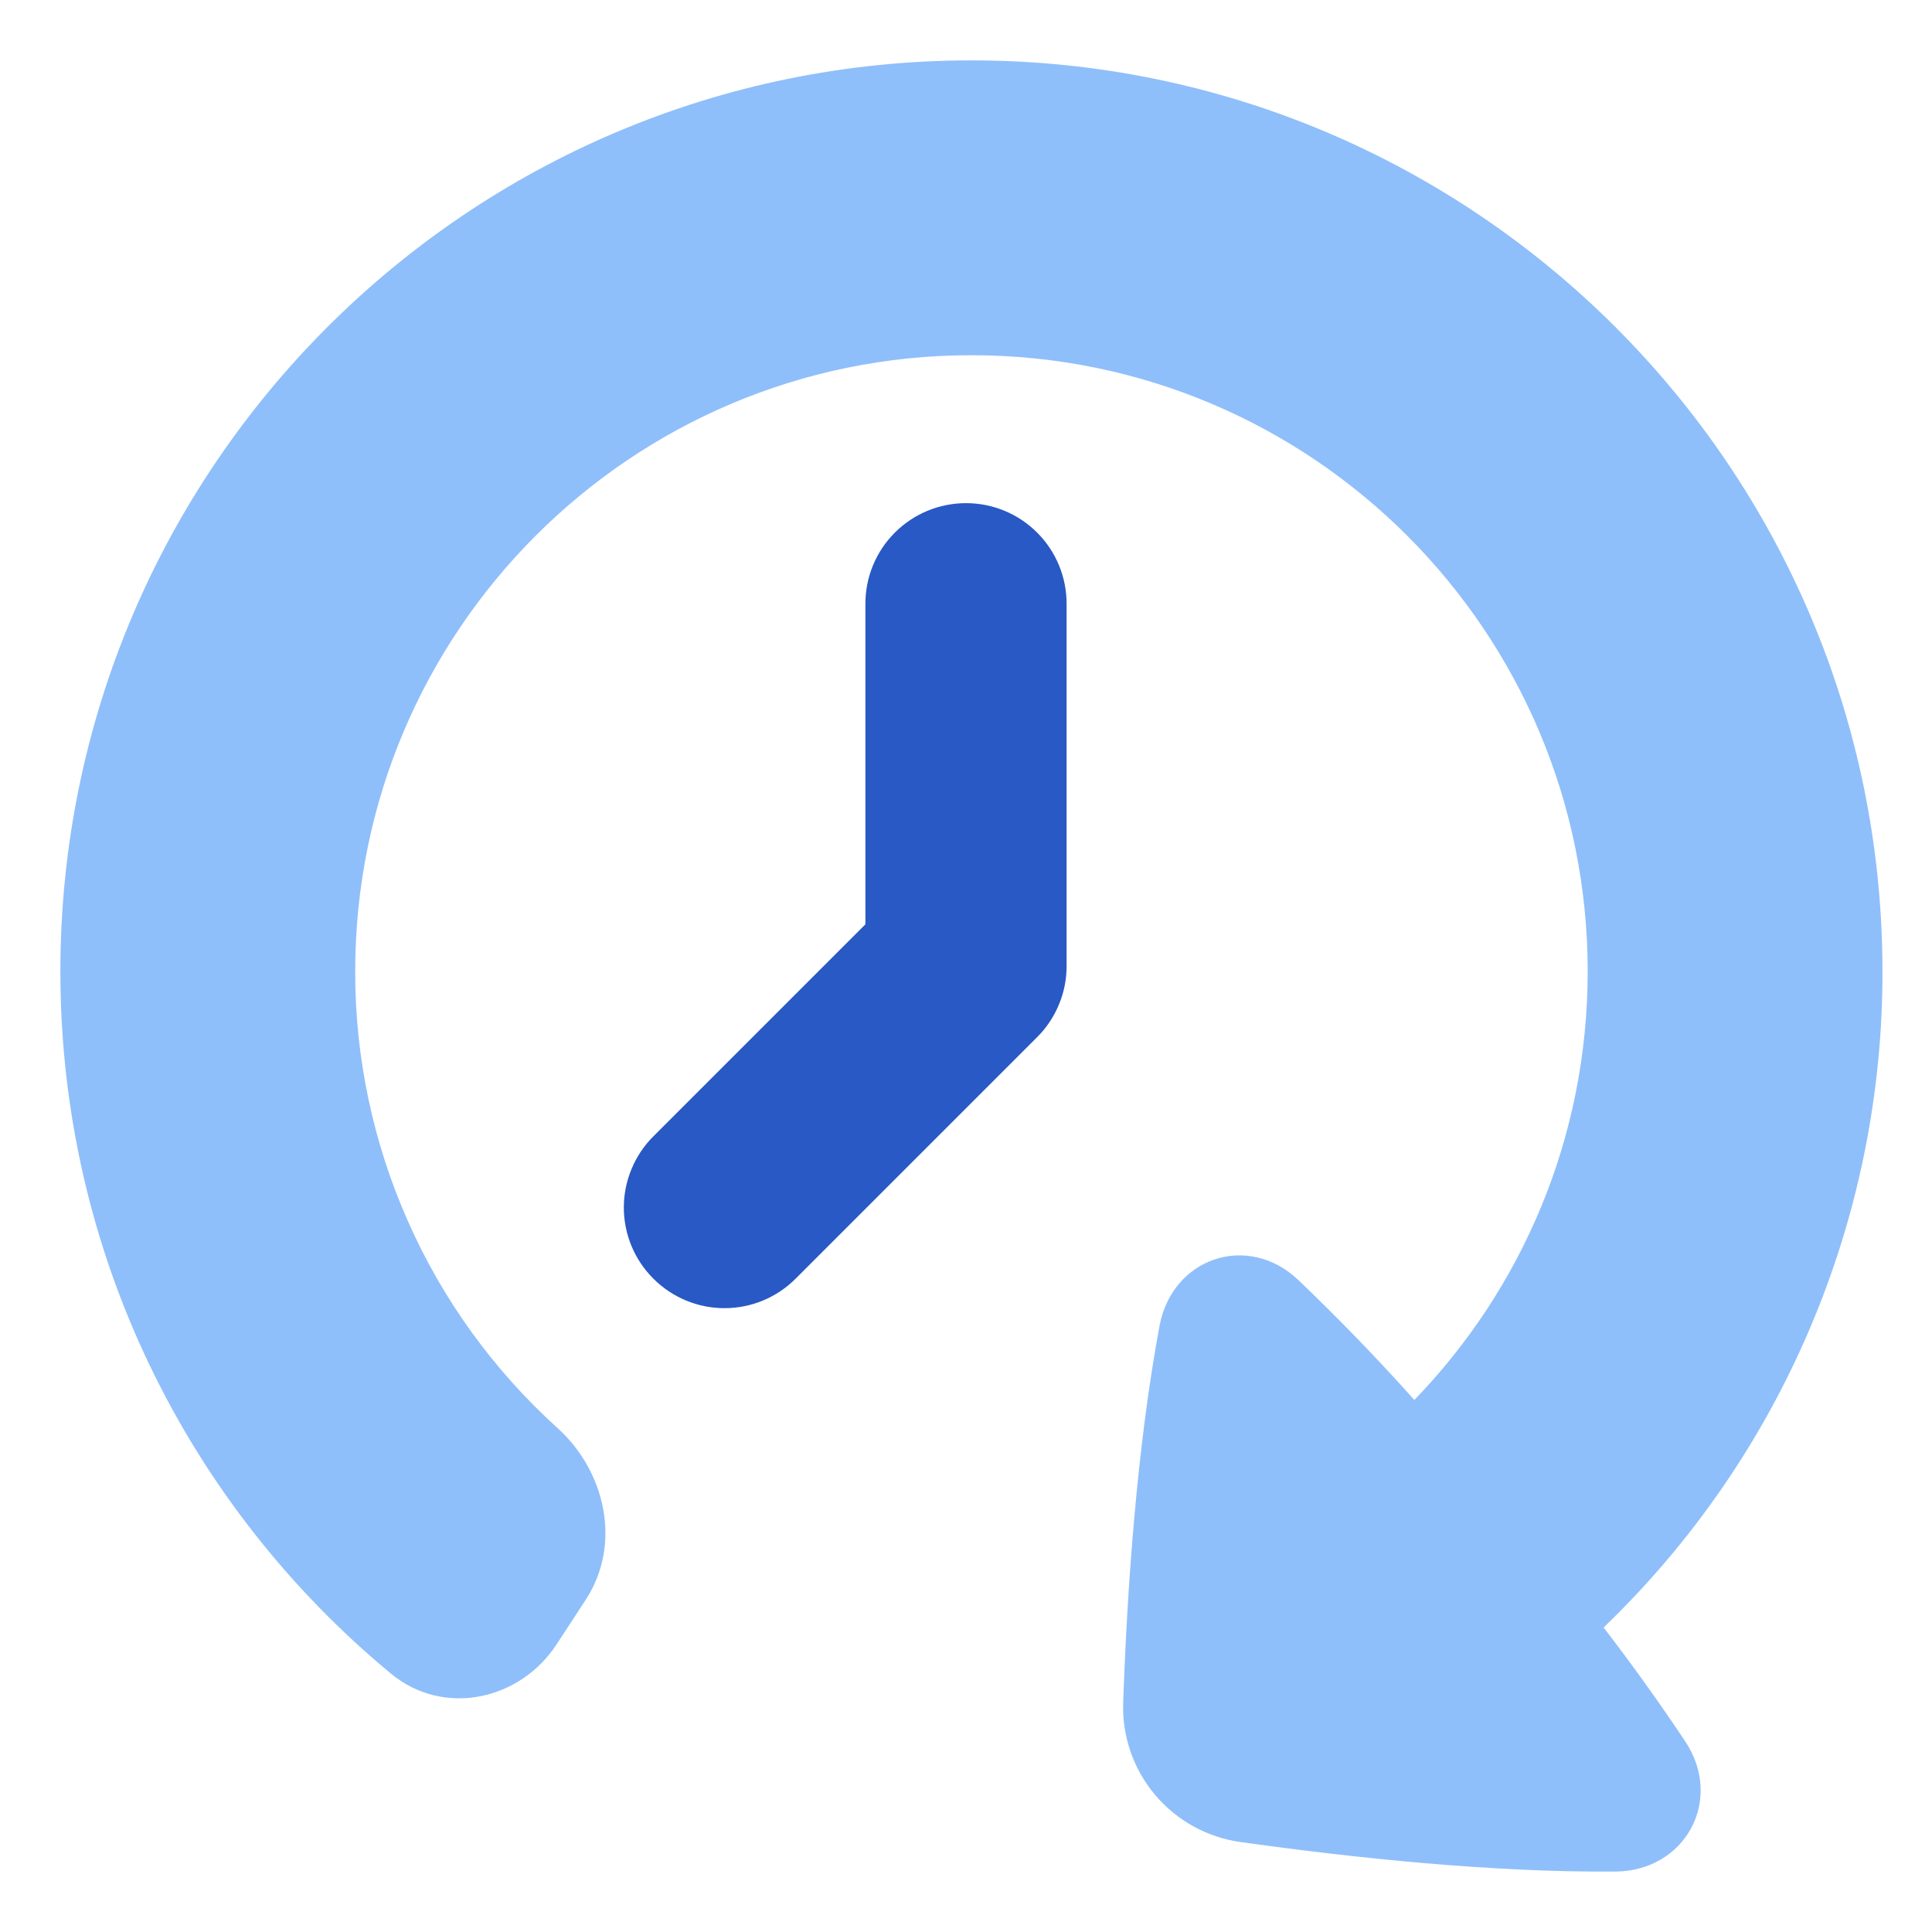 <svg width="28" height="28" viewBox="0 0 28 28" fill="none" xmlns="http://www.w3.org/2000/svg">
<g clip-path="url(#clip0_63_2094)">
<path d="M27.282 14.079C27.282 6.787 21.37 0.875 14.078 0.875C6.786 0.875 0.875 6.787 0.875 14.079C0.875 18.174 2.739 21.833 5.664 24.254C6.436 24.894 7.544 24.634 8.066 23.832L8.489 23.185C9.021 22.368 8.765 21.317 8.084 20.7C7.158 19.863 6.418 18.842 5.913 17.701C5.407 16.561 5.146 15.326 5.148 14.079C5.148 9.146 9.146 5.148 14.079 5.148C19.011 5.148 23.01 9.146 23.01 14.079C23.01 16.492 22.053 18.681 20.498 20.289C19.959 19.686 19.396 19.105 18.812 18.547C18.457 18.211 18.001 18.119 17.602 18.253C17.204 18.387 16.895 18.735 16.805 19.213C16.477 20.977 16.336 23.01 16.278 24.672C16.26 25.159 16.424 25.636 16.738 26.01C17.052 26.384 17.493 26.628 17.977 26.696C19.615 26.926 21.628 27.139 23.415 27.124C23.906 27.12 24.306 26.871 24.508 26.498C24.711 26.125 24.699 25.653 24.427 25.242C24.05 24.677 23.655 24.125 23.241 23.587C24.521 22.356 25.539 20.88 26.233 19.246C26.928 17.612 27.285 15.854 27.282 14.079Z" fill="#8FBFFA"/>
<path fill-rule="evenodd" clip-rule="evenodd" d="M14 7.292C14.387 7.292 14.758 7.445 15.031 7.719C15.305 7.992 15.458 8.363 15.458 8.75V14C15.458 14.192 15.421 14.381 15.347 14.558C15.274 14.735 15.167 14.896 15.031 15.031L11.531 18.531C11.258 18.805 10.887 18.959 10.5 18.959C10.113 18.959 9.742 18.805 9.469 18.531C9.195 18.258 9.041 17.887 9.041 17.5C9.041 17.308 9.079 17.119 9.153 16.942C9.226 16.765 9.333 16.604 9.469 16.469L12.542 13.396V8.75C12.542 8.363 12.695 7.992 12.969 7.719C13.242 7.445 13.613 7.292 14 7.292Z" fill="#2859C5"/>
</g>
<defs>
<clipPath id="clip0_63_2094">
<rect width="28" height="28" fill="white"/>
</clipPath>
</defs>
</svg>
